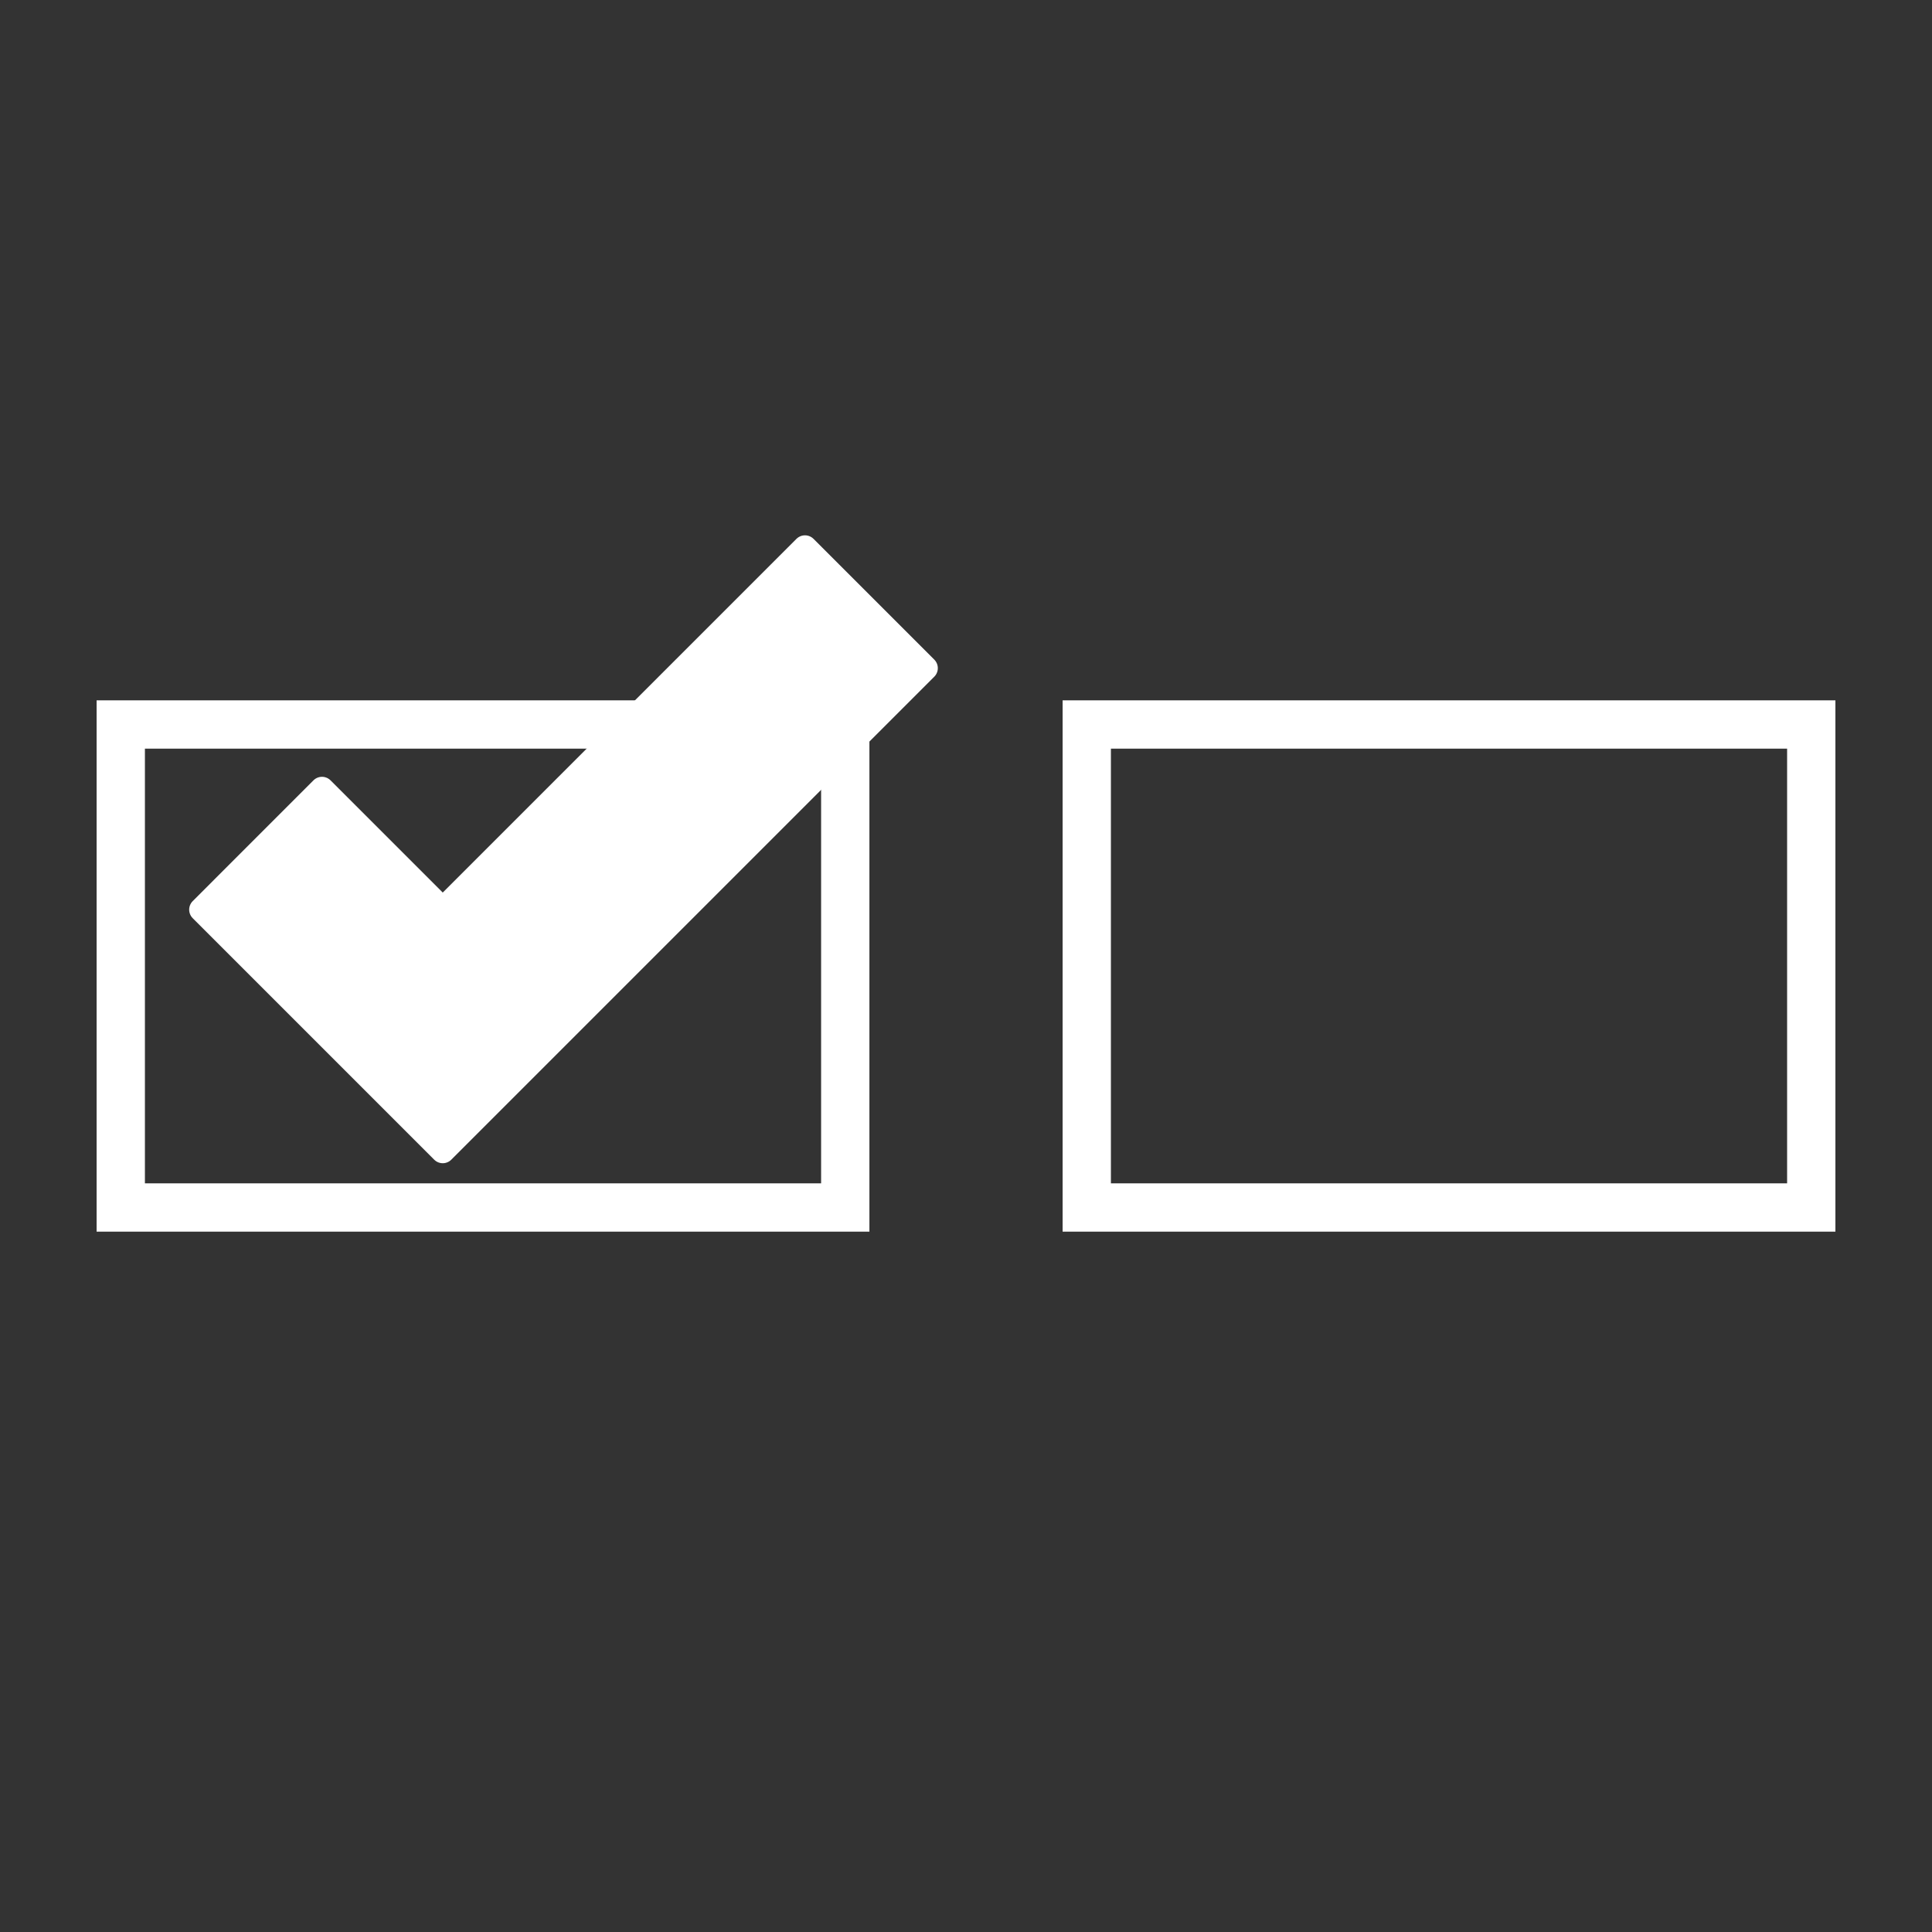 <?xml version="1.0" encoding="UTF-8" standalone="no"?>
<svg
   id="svg8"
   version="1.1"
   viewBox="0 0 127 127"
   height="480"
   width="480"
   sodipodi:docname="sc-actions-diff-keep-mine.svg"
   inkscape:version="1.1.2 (0a00cf5339, 2022-02-04)"
   xmlns:inkscape="http://www.inkscape.org/namespaces/inkscape"
   xmlns:sodipodi="http://sodipodi.sourceforge.net/DTD/sodipodi-0.dtd"
   xmlns="http://www.w3.org/2000/svg"
   xmlns:svg="http://www.w3.org/2000/svg"
   xmlns:rdf="http://www.w3.org/1999/02/22-rdf-syntax-ns#"
   xmlns:cc="http://creativecommons.org/ns#"
   xmlns:dc="http://purl.org/dc/elements/1.1/">
  <rect x="0" y="0" width="127" height="127" fill="#333333" stroke="none"/>
  <sodipodi:namedview
     pagecolor="#ffffff"
     bordercolor="#666666"
     borderopacity="1"
     objecttolerance="10"
     gridtolerance="10000"
     guidetolerance="10"
     inkscape:pageopacity="0"
     inkscape:pageshadow="2"
     inkscape:window-width="1516"
     inkscape:window-height="871"
     id="namedview10"
     showgrid="true"
     inkscape:zoom="0.944"
     inkscape:cx="125.52966"
     inkscape:cy="331.5678"
     inkscape:window-x="1599"
     inkscape:window-y="0"
     inkscape:window-maximized="1"
     inkscape:current-layer="svg8"
     inkscape:pagecheckerboard="0">
    <inkscape:grid
       type="xygrid"
       id="grid831"
       enabled="true"
       visible="true"
       snapvisiblegridlinesonly="true"
       spacingx="2.646"
       spacingy="2.646"
       empspacing="3"
       empcolor="#ff0000"
       empopacity="0.251" />
  </sodipodi:namedview>
  <defs
     id="defs2" />
  <rect
     style="fill:none;fill-opacity:1;stroke:#ffffff;stroke-width:3.175;stroke-miterlimit:4;stroke-dasharray:none;stroke-opacity:1"
     id="rect4535"
     width="47.625"
     height="31.75"
     x="7.938"
     y="47.625"
     ry="0" />
  <rect
     style="fill:none;fill-opacity:1;stroke:#ffffff;stroke-width:3.175;stroke-miterlimit:4;stroke-dasharray:none;stroke-opacity:1"
     id="rect4535-3"
     width="47.625"
     height="31.75"
     x="71.438"
     y="47.625"
     ry="0" />
  <path
     sodipodi:nodetypes="ccccccc"
     inkscape:connector-curvature="0"
     id="path4607"
     d="m 13.229,59.796 15.875,15.875 31.75,-31.75 -7.938,-7.938 -23.812,23.812 -7.938,-7.938 z"
     style="fill:#ffffff;fill-opacity:1;stroke:#ffffff;stroke-width:1.587;stroke-linecap:square;stroke-linejoin:round;stroke-opacity:1;stroke-miterlimit:4;stroke-dasharray:none" />
</svg>
